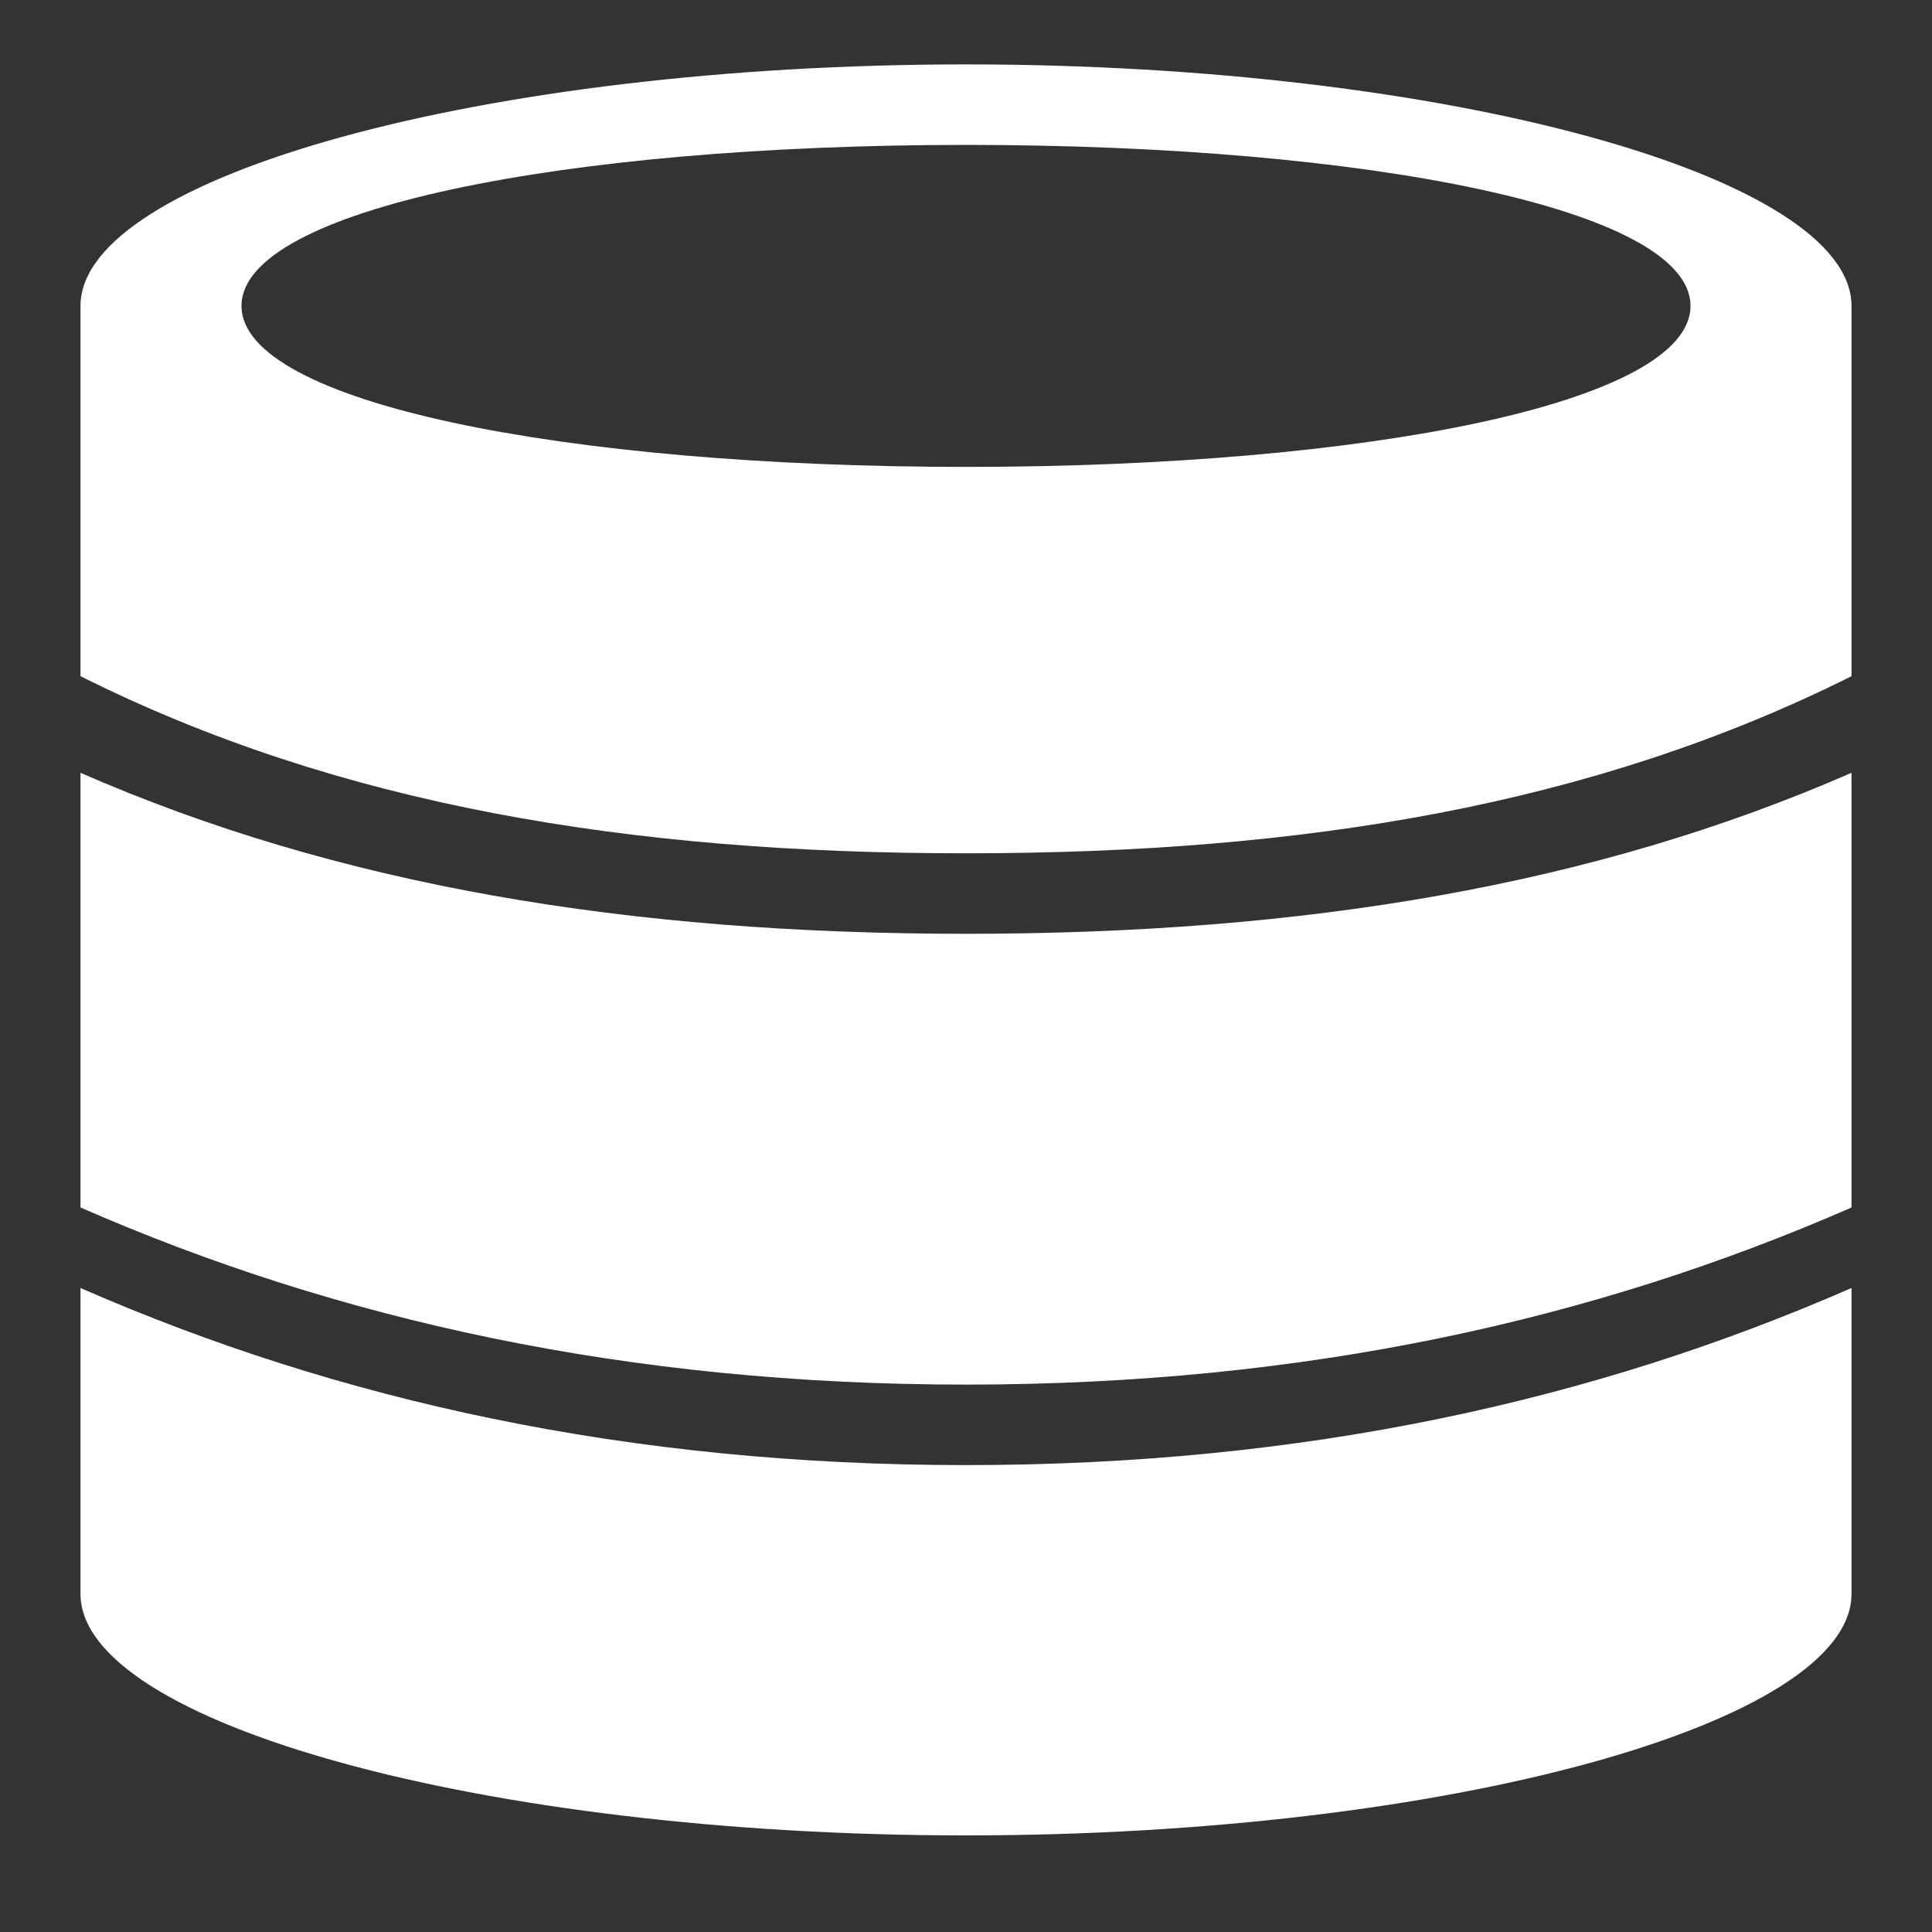 <?xml version="1.0" encoding="utf-8"?>
<!-- Generator: Adobe Illustrator 23.0.2, SVG Export Plug-In . SVG Version: 6.00 Build 0)  -->
<svg version="1.1" id="图层_1" xmlns="http://www.w3.org/2000/svg" xmlns:xlink="http://www.w3.org/1999/xlink" x="0px" y="0px"
	 viewBox="0 0 12 12" style="enable-background:new 0 0 12 12;" xml:space="preserve">
<rect x="0" y="0" width="12" height="12" fill="#333333" stroke="none"/>
<style type="text/css">
	.st0{fill-rule:evenodd;clip-rule:evenodd;fill:#FFFFFF;}
</style>
<path id="形状结合" class="st0" d="M11.5,4.8v2.7C9.9,8.2,8.1,8.6,6,8.6c-2.1,0-3.9-0.4-5.5-1.1V4.8C2.1,5.5,3.9,5.8,6,5.8
	C8.1,5.8,9.9,5.5,11.5,4.8z M11.5,4.2C9.9,5,8.1,5.3,6,5.3C3.9,5.3,2.1,5,0.5,4.2V1.9h0c0,0,0,0,0,0C0.5,1.1,3,0.4,6,0.4
	s5.5,0.7,5.5,1.5c0,0,0,0,0,0.1V4.2z M11.5,8v1.9c0,0.8-2.5,1.5-5.5,1.5s-5.5-0.7-5.5-1.5V8C2.1,8.7,3.9,9.1,6,9.1
	C8.1,9.1,9.9,8.7,11.5,8z M6,2.9c2.5,0,4.5-0.4,4.5-1s-2-1-4.5-1s-4.5,0.4-4.5,1S3.5,2.9,6,2.9z"/>
</svg>
